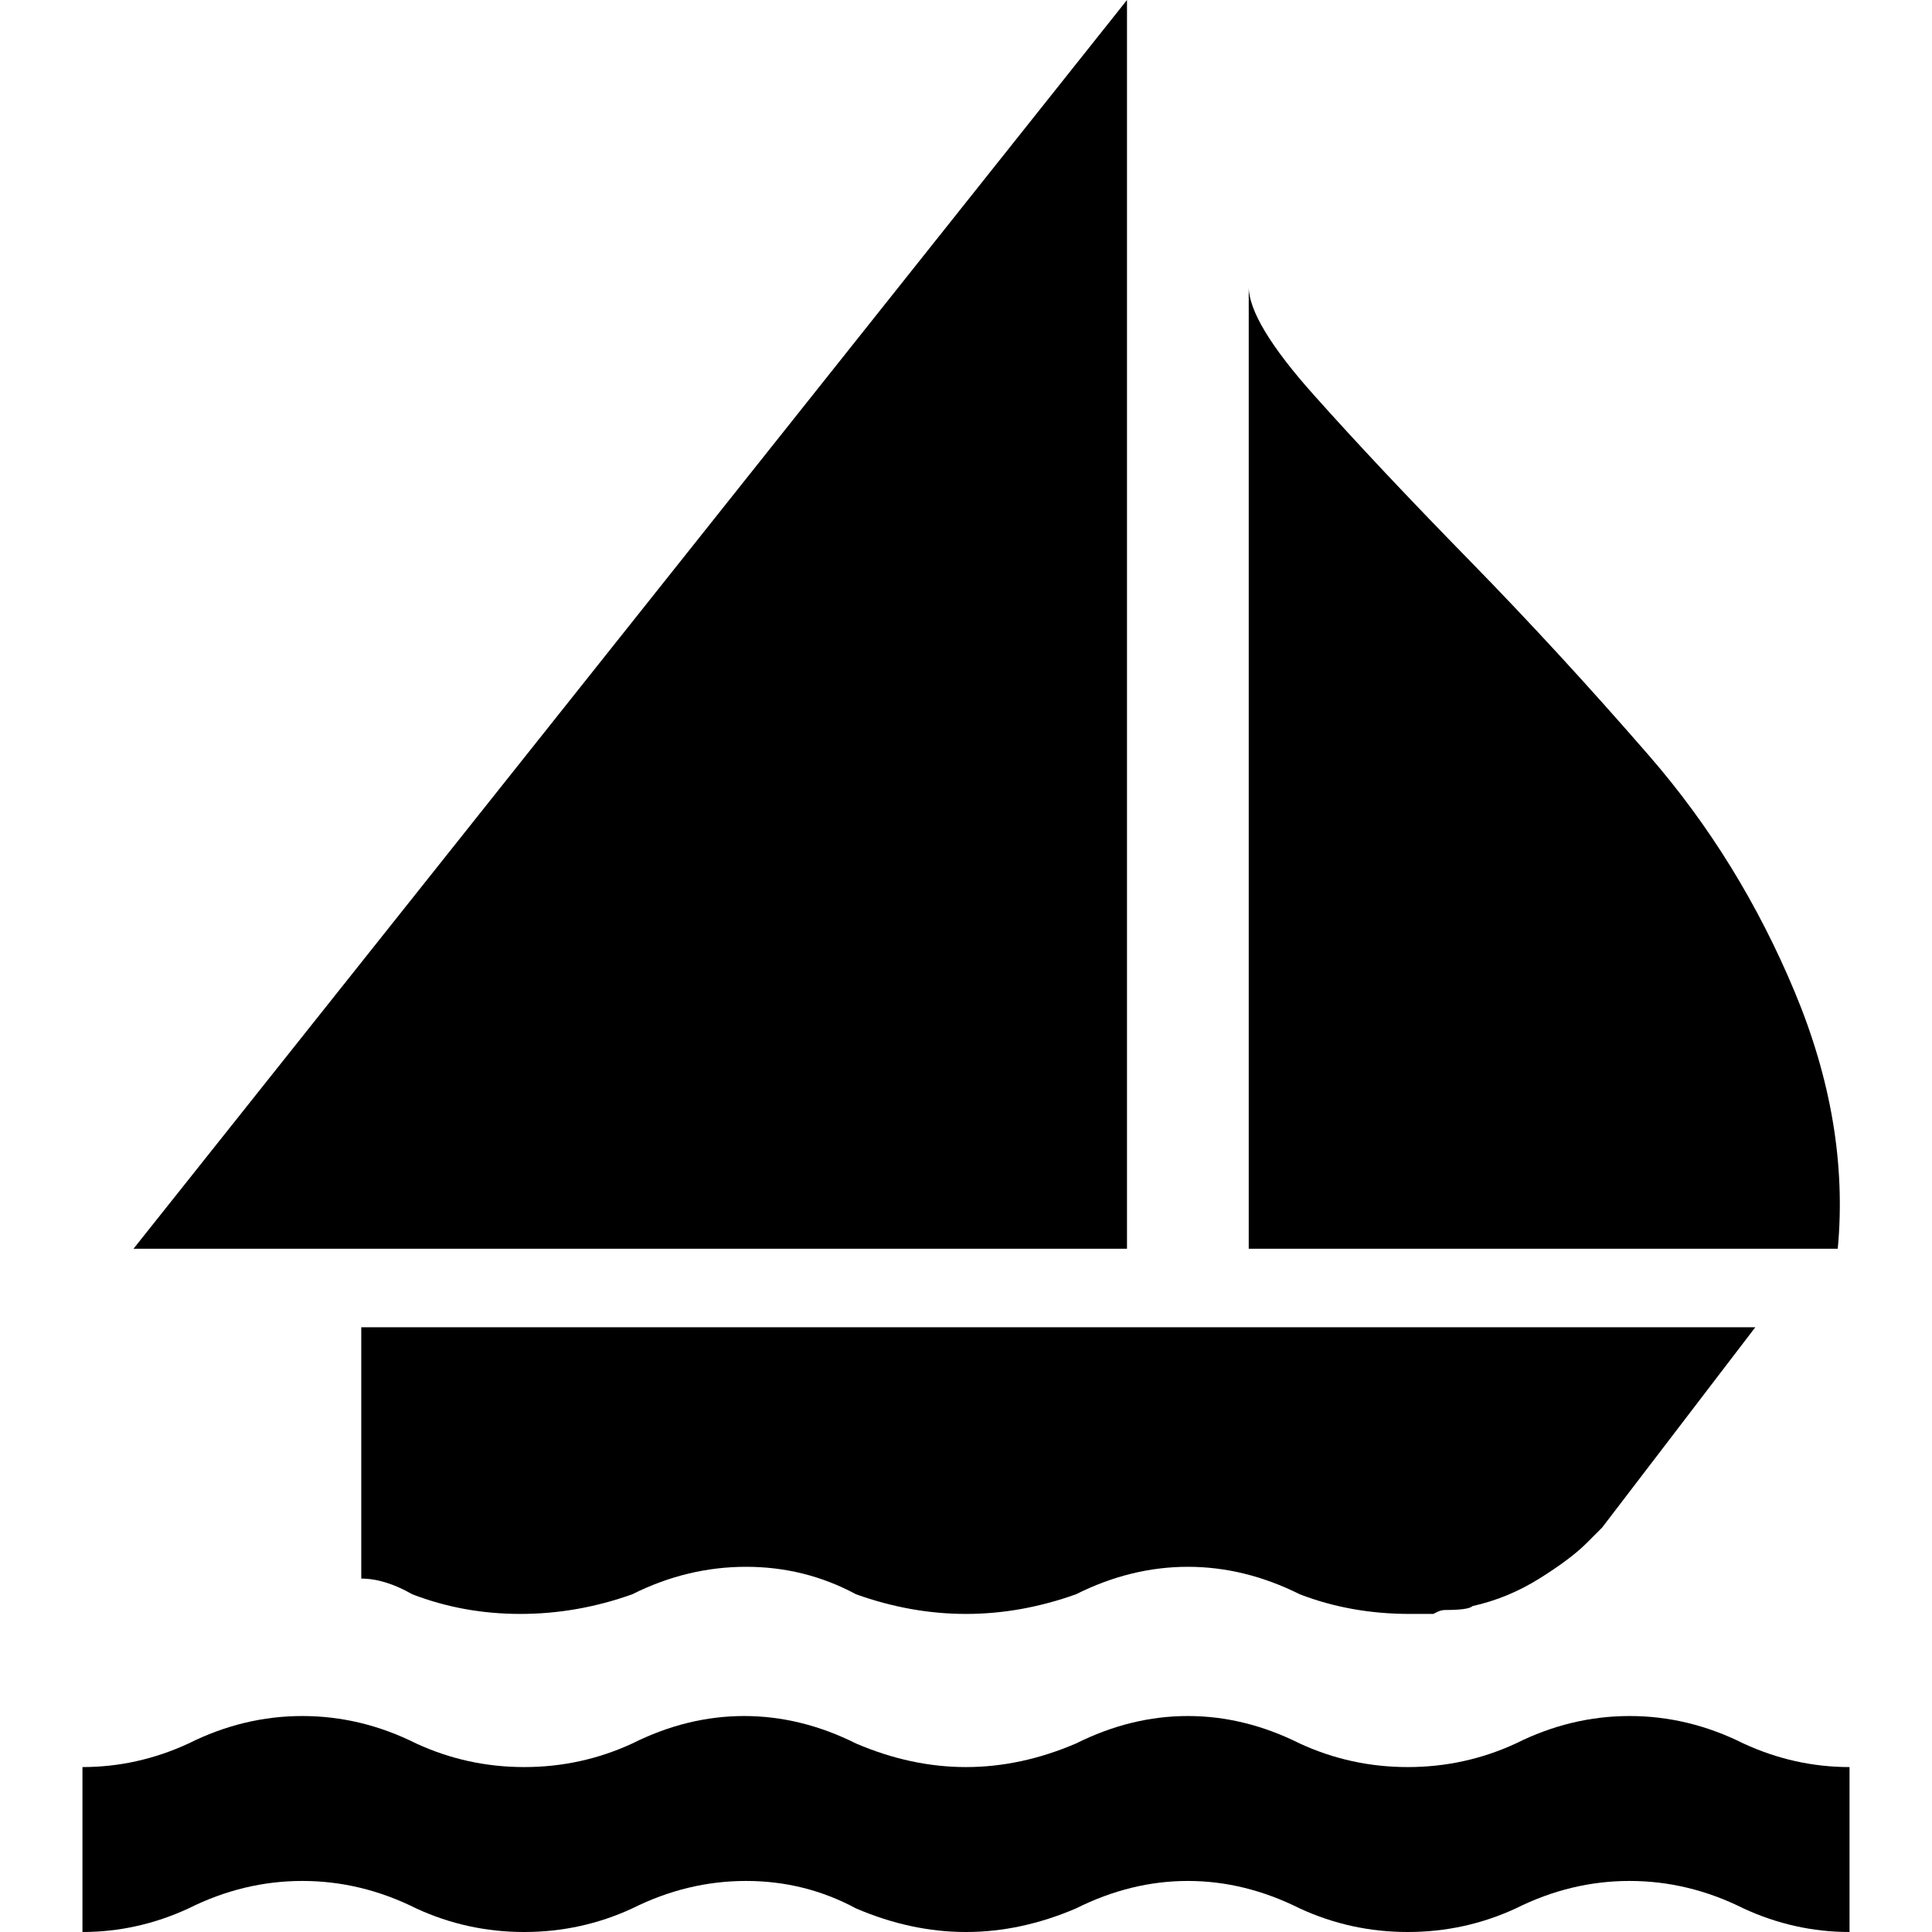 <?xml version="1.0" encoding="iso-8859-1"?>
<!-- Generator: Adobe Illustrator 18.1.1, SVG Export Plug-In . SVG Version: 6.00 Build 0)  -->
<svg xmlns="http://www.w3.org/2000/svg" xmlns:xlink="http://www.w3.org/1999/xlink" version="1.1" id="Capa_1" x="0px" y="0px" viewBox="0 0 492 492" style="enable-background:new 0 0 492 492;" xml:space="preserve" width="512px" height="512px">
<g>
	<g>
		<path d="M471,492c-9.333,0-18.333-2-27-6c-9.333-4.667-19-7-29-7s-19.667,2.333-29,7    c-8.668,4-17.835,6-27.5,6c-9.668,0-18.835-2-27.5-6c-9.333-4.667-18.833-7-28.5-7s-19.167,2.333-28.5,7c-9.333,4-18.667,6-28,6    c-9.334,0-18.667-2-28-6c-8.667-4.667-18-7-28-7s-19.667,2.333-29,7c-8.667,4-17.833,6-27.5,6s-18.833-2-27.5-6    c-9.333-4.667-19-7-29-7s-19.667,2.333-29,7c-8.667,4-17.667,6-27,6v-42c9.333,0,18.333-2,27-6c9.333-4.667,19-7,29-7    s19.667,2.333,29,7c8.667,4,17.833,6,27.5,6s18.834-2,27.5-6c9.333-4.667,18.833-7,28.5-7s19.167,2.333,28.5,7    c9.333,4,18.667,6,28,6c9.334,0,18.668-2,28-6c9.333-4.667,18.833-7,28.5-7s19.167,2.333,28.5,7c8.667,4,17.833,6,27.5,6    s18.833-2,27.5-6c9.333-4.667,19-7,29-7s19.667,2.333,29,7c8.667,4,17.667,6,27,6V492z" fill="#000000"/>
		<polygon points="287,0 287,318 34,318   " fill="#000000"/>
		<path d="M318,73c0,6,5.5,15.167,16.5,27.5s24.167,26.333,39.5,42c15.334,15.667,30.667,32.334,46,50    c15.335,17.667,27.668,37.667,37,60c9.333,22.334,13,44.167,11,65.5H318V73z" fill="#000000"/>
		<path d="M436,338h-70H92v64c4,0,8.333,1.333,13,4c8.667,3.333,17.833,5,27.5,5s19.167-1.667,28.5-5    c9.333-4.667,19-7,29-7s19.333,2.333,28,7c9.333,3.333,18.667,5,28,5c9.334,0,18.668-1.667,28-5c9.333-4.667,18.833-7,28.5-7    s19.167,2.333,28.5,7c8.667,3.333,18,5,28,5h5h1l1-0.5c0.667-0.333,1.333-0.5,2-0.5c4,0,6.333-0.333,7-1    c6-1.333,11.667-3.667,17-7s9.333-6.333,12-9l4-4l39-51H436z" fill="#000000"/>
	</g>
</g>
<g>
</g>
<g>
</g>
<g>
</g>
<g>
</g>
<g>
</g>
<g>
</g>
<g>
</g>
<g>
</g>
<g>
</g>
<g>
</g>
<g>
</g>
<g>
</g>
<g>
</g>
<g>
</g>
<g>
</g>
</svg>
